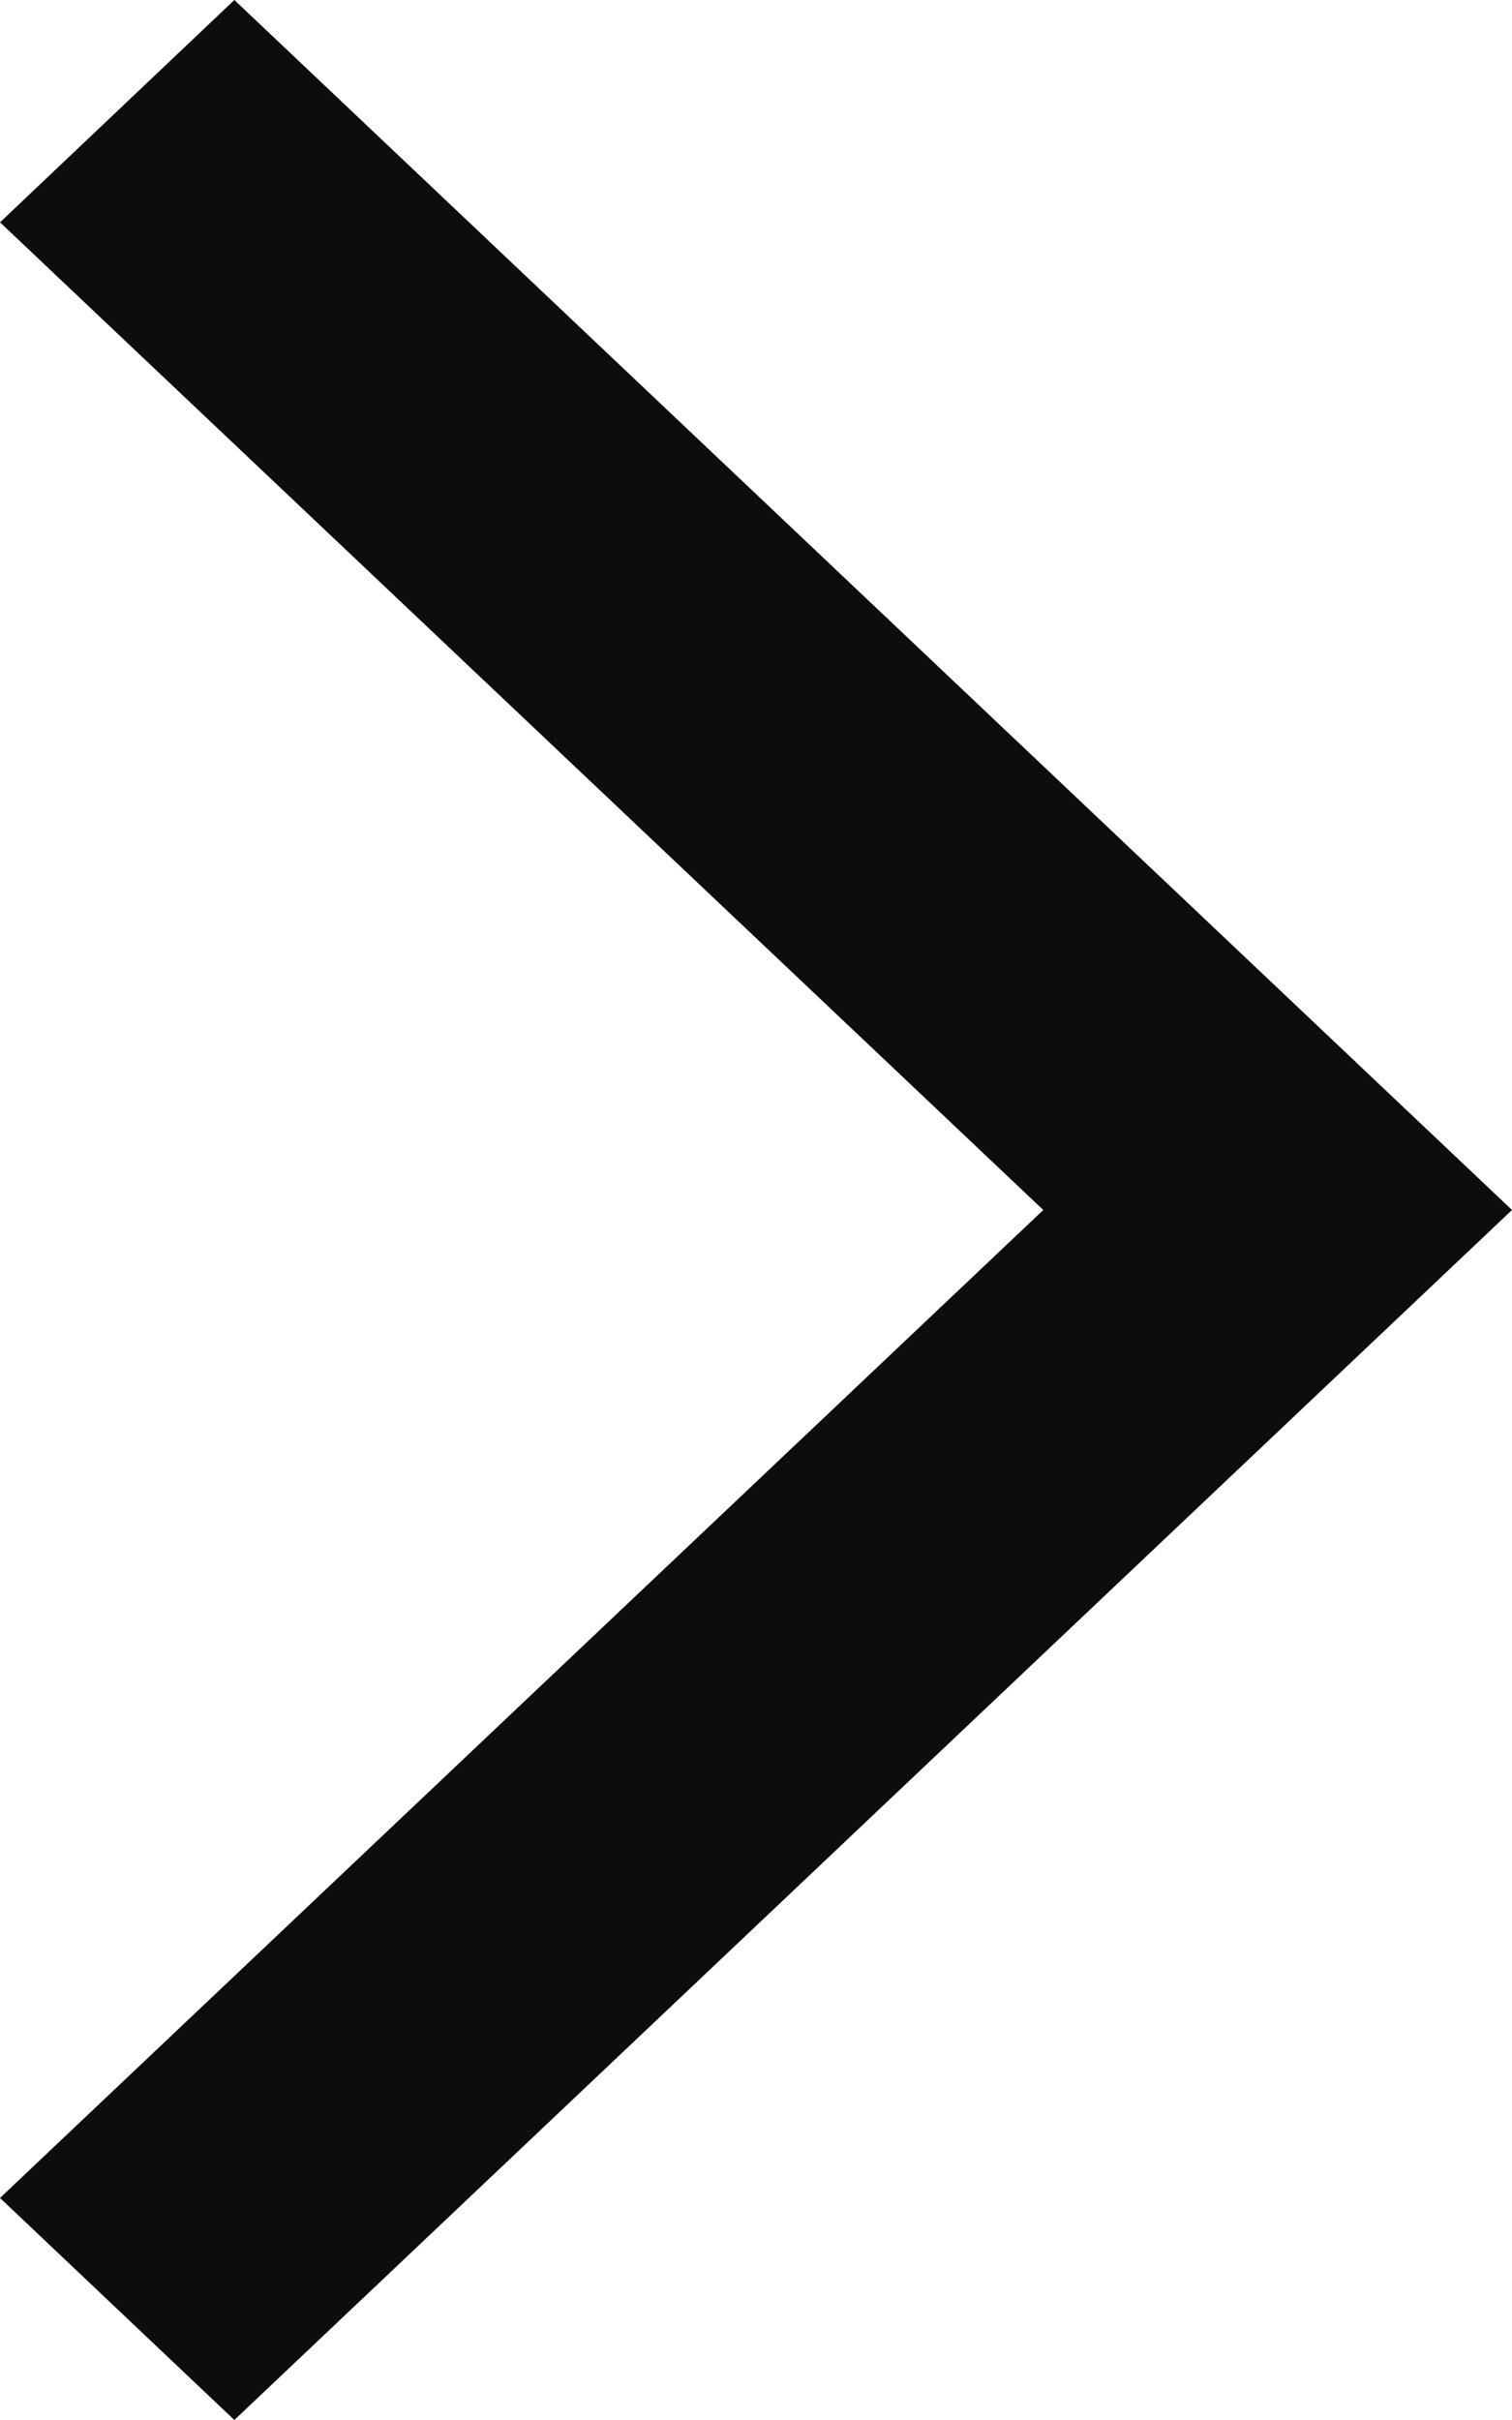 <svg width="5" height="8" viewBox="0 0 5 8" fill="none" xmlns="http://www.w3.org/2000/svg">
<path fill-rule="evenodd" clip-rule="evenodd" d="M5 4L0.775 8L0 7.266L3.45 4L0 0.735L0.775 0L5 4Z" fill="#0E0D0D"/>
</svg>
